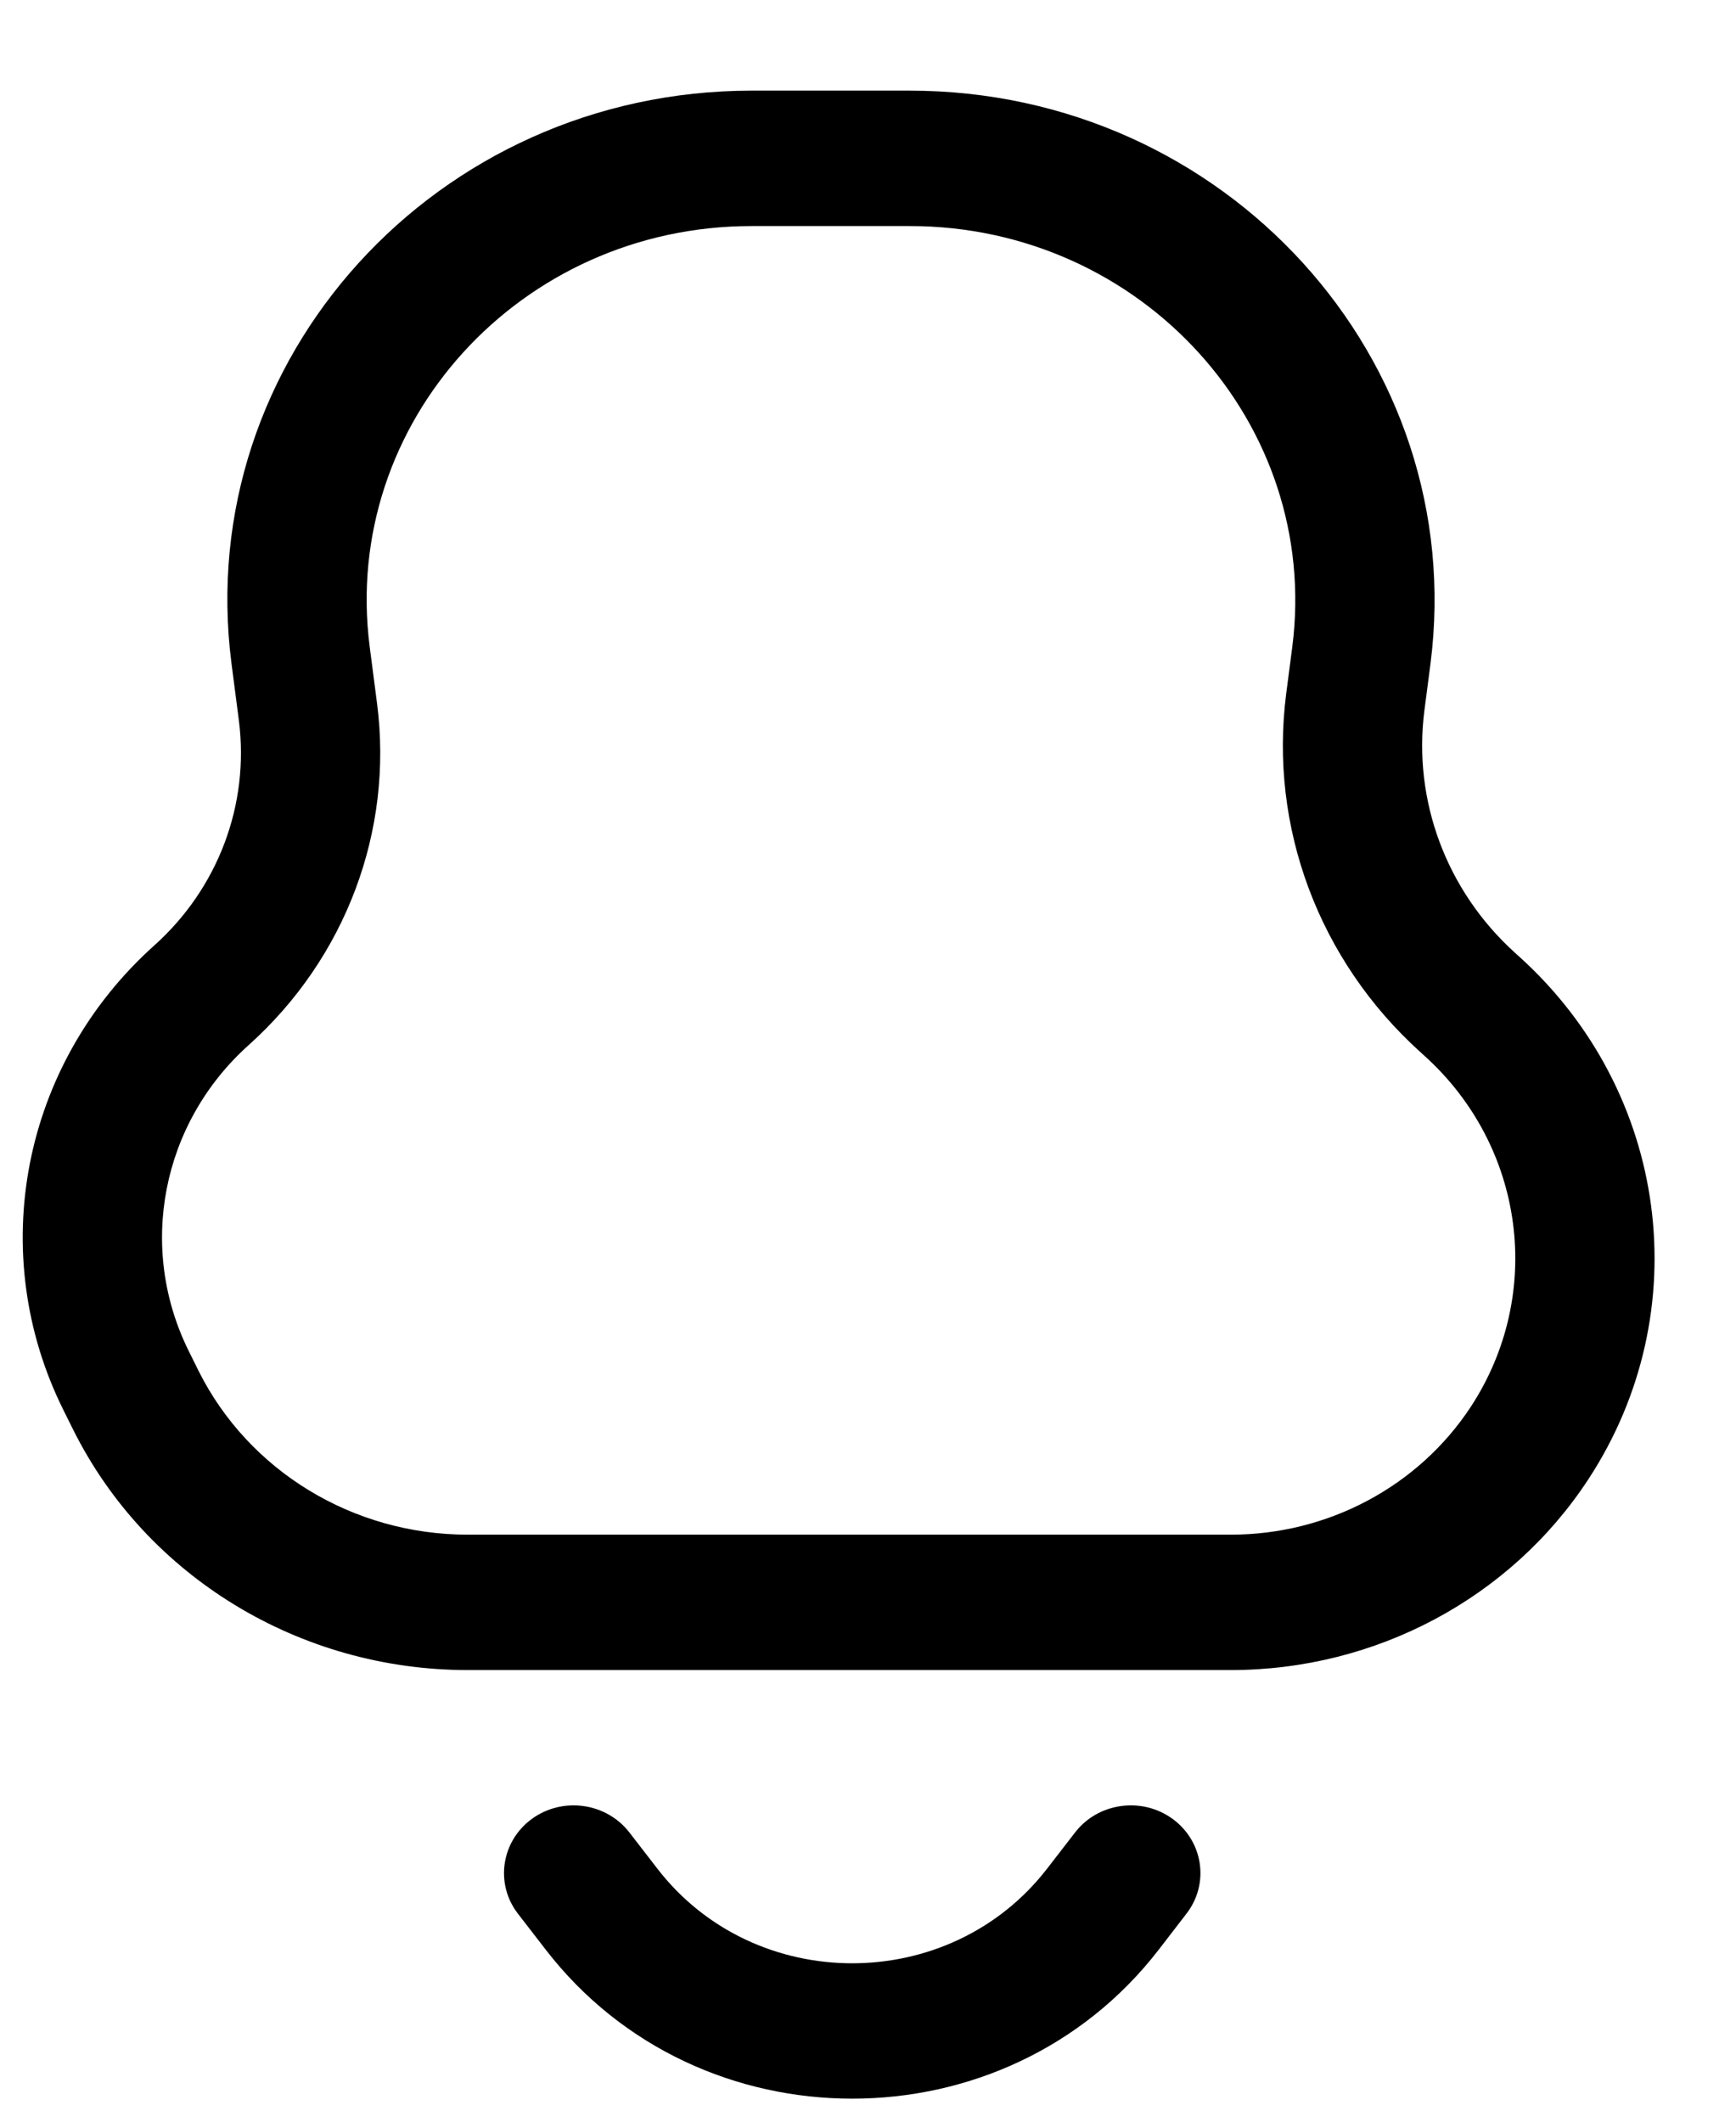 <svg width="18" height="22" viewBox="0 0 18 22" fill="none" xmlns="http://www.w3.org/2000/svg">
<path fill-rule="evenodd" clip-rule="evenodd" d="M7.793 0.94C4.524 0.94 1.995 3.725 2.4 6.878L2.477 7.472C2.588 8.342 2.262 9.21 1.599 9.804C0.227 11.035 -0.155 12.995 0.661 14.628L0.76 14.827C1.52 16.35 3.108 17.317 4.849 17.317H12.763C14.265 17.317 15.663 16.571 16.469 15.339C17.607 13.601 17.305 11.321 15.752 9.919L15.71 9.881C14.999 9.239 14.649 8.304 14.769 7.368L14.832 6.884C15.237 3.728 12.705 0.94 9.433 0.94H7.793ZM3.833 6.704C3.536 4.389 5.393 2.344 7.793 2.344H9.433C11.837 2.344 13.697 4.392 13.399 6.71L13.336 7.194C13.158 8.578 13.676 9.96 14.727 10.909L14.77 10.948C15.812 11.889 16.014 13.419 15.251 14.586C14.709 15.412 13.771 15.913 12.763 15.913H4.849C3.661 15.913 2.578 15.253 2.059 14.215L1.96 14.015C1.423 12.939 1.674 11.647 2.579 10.836C3.584 9.934 4.079 8.617 3.91 7.298L3.833 6.704Z" fill="black"/>
<path d="M6.526 19.001C6.286 18.691 5.834 18.628 5.515 18.86C5.196 19.093 5.131 19.533 5.37 19.843L5.659 20.217C7.248 22.276 10.425 22.276 12.014 20.217L12.302 19.843C12.542 19.533 12.477 19.093 12.158 18.86C11.839 18.628 11.386 18.691 11.147 19.001L10.858 19.375C9.847 20.685 7.825 20.685 6.815 19.375L6.526 19.001Z" fill="black"/>
</svg>
